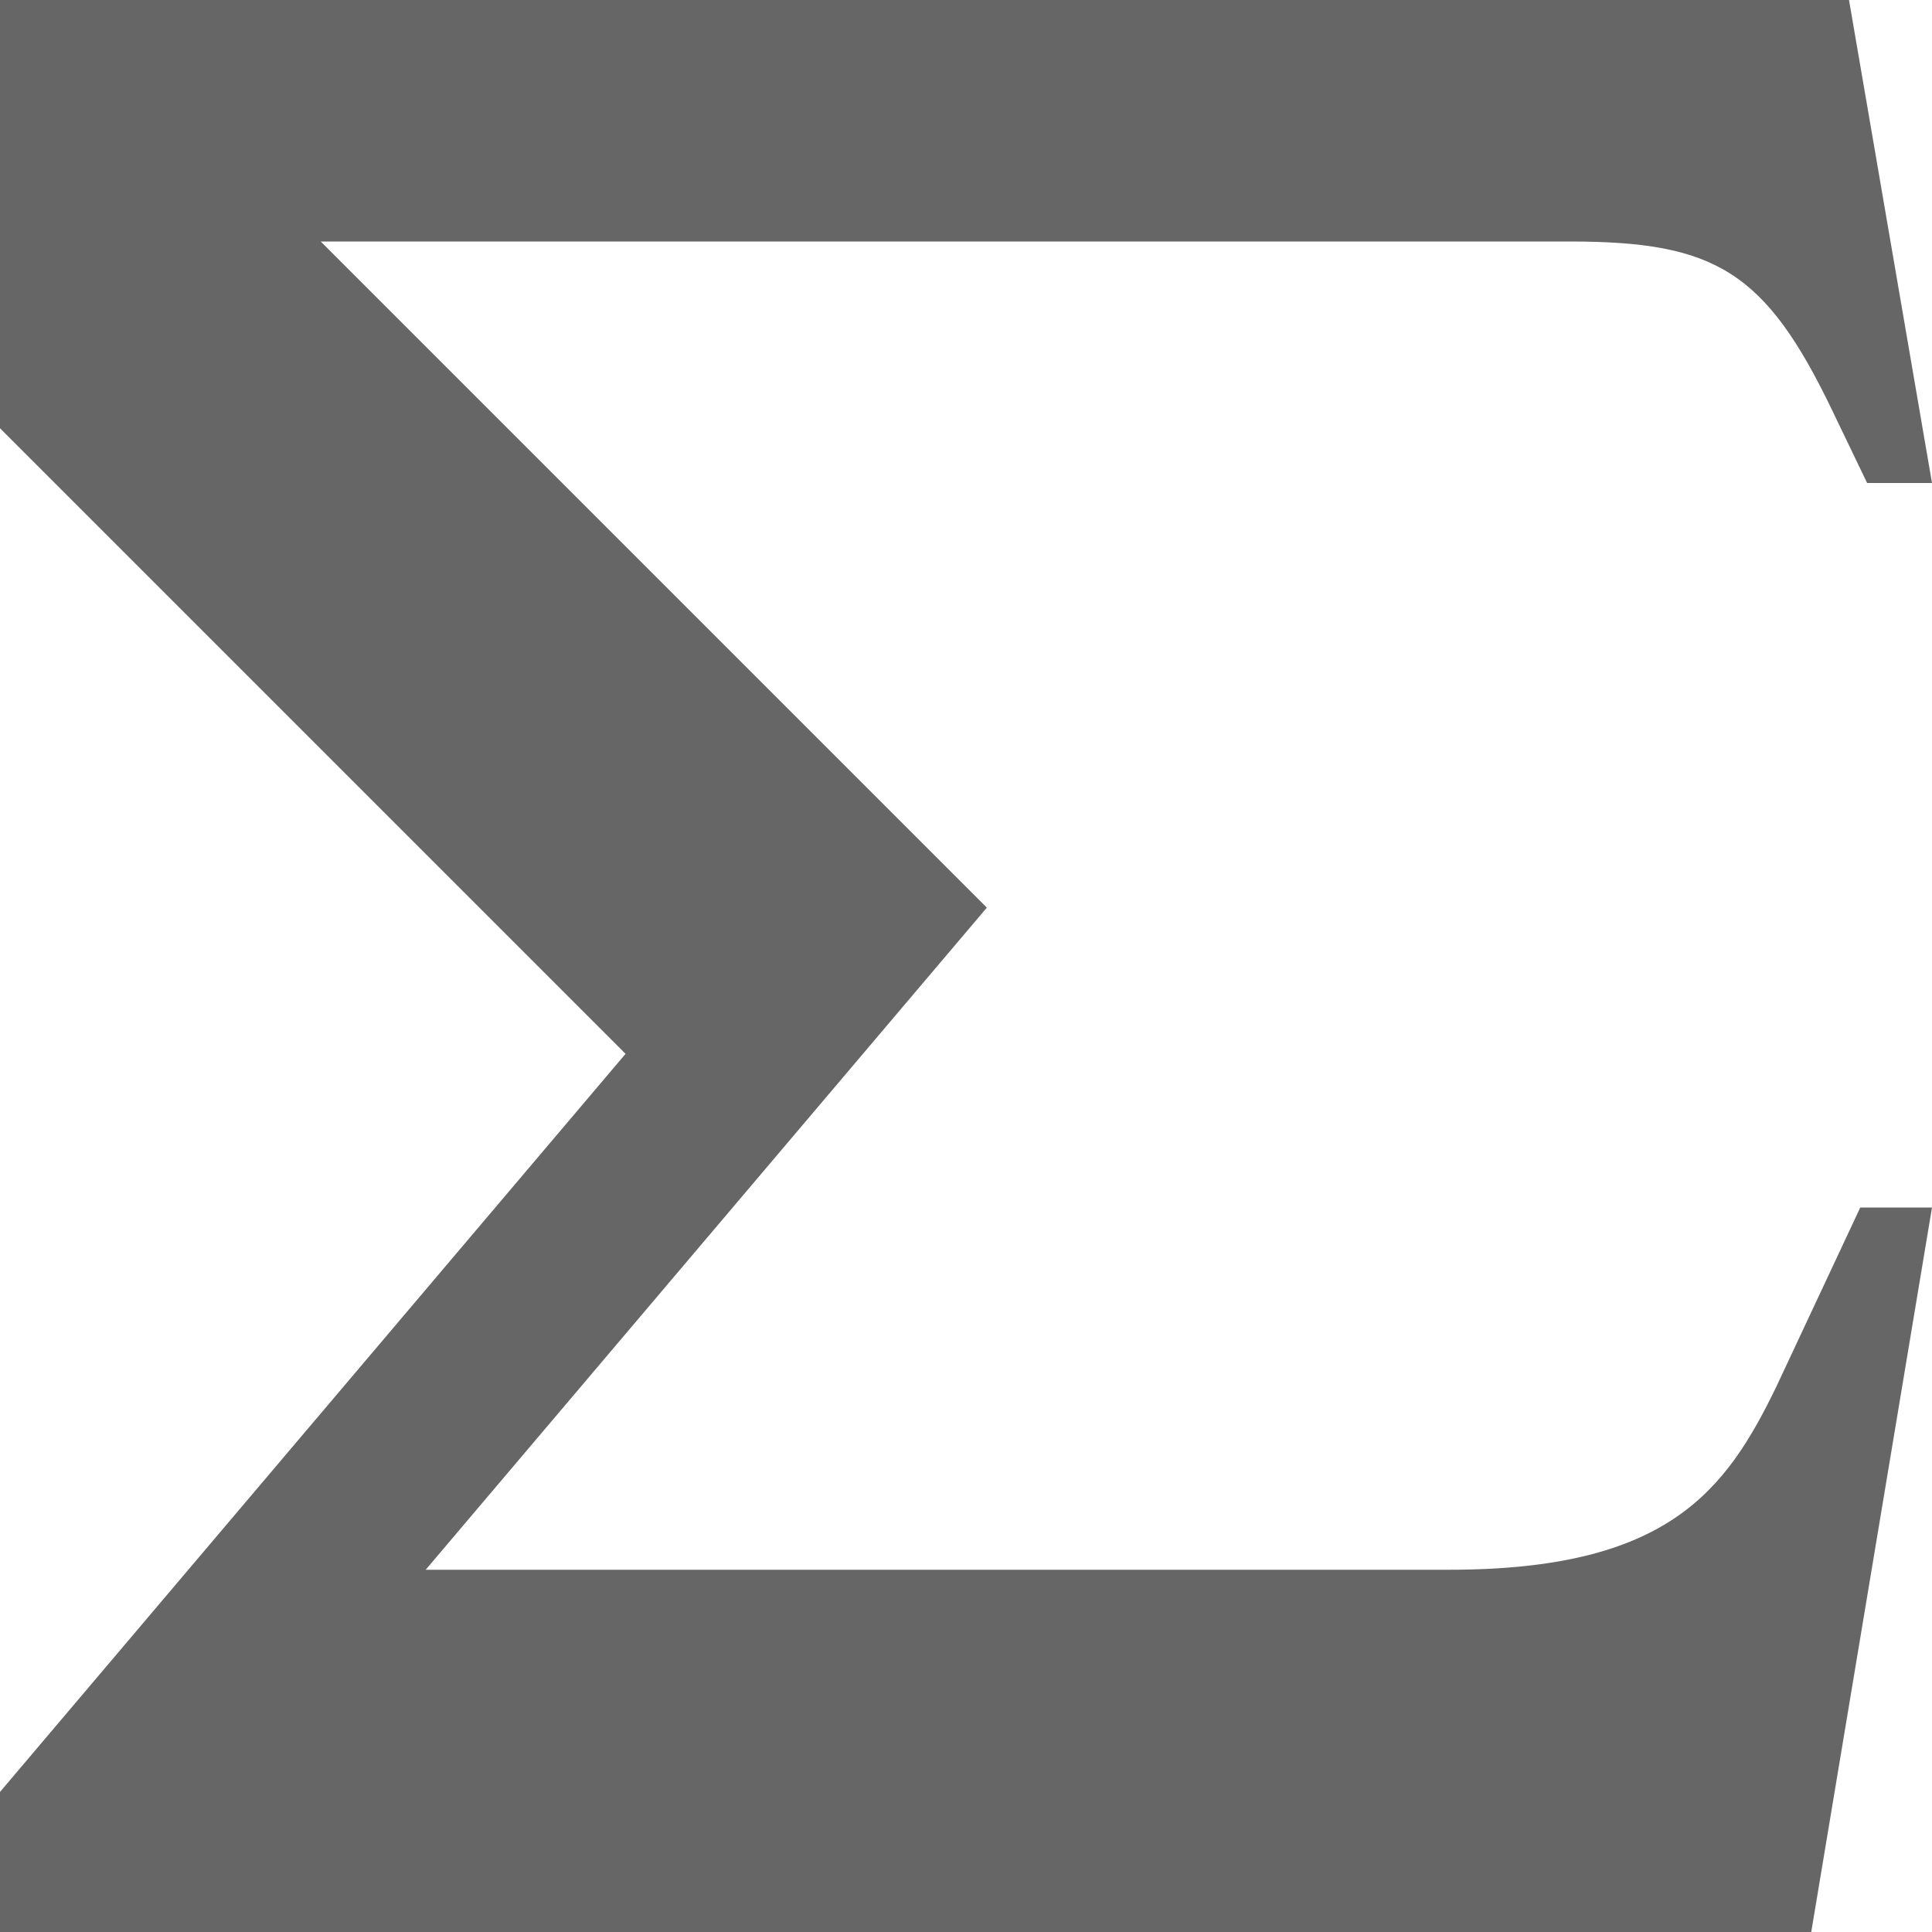 <?xml version="1.0" encoding="utf-8"?> <!-- Generator: IcoMoon.io --> <!DOCTYPE svg PUBLIC "-//W3C//DTD SVG 1.1//EN" "http://www.w3.org/Graphics/SVG/1.1/DTD/svg11.dtd"> <svg width="24" height="24" viewBox="0 0 24 24" xmlns="http://www.w3.org/2000/svg" xmlns:xlink="http://www.w3.org/1999/xlink" fill="#666666"><g><path d="M 22.069,17.22 L 23.109,15 L 24,15 L 22.5,24 L 0,24 L 0,22.26 L 7.771,13.091 L 0,5.32 L 0,0 L 22.969,0 L 24,6 L 23.194,6 L 22.756,5.089 L 22.756,5.089 C 21.928,3.369 21.305,3 19.5,3 L 3.984,3 L 12.259,11.275 L 5.288,19.5 L 18,19.5 C 20.719,19.5 21.437,18.526 22.069,17.22 Z"></path></g></svg>